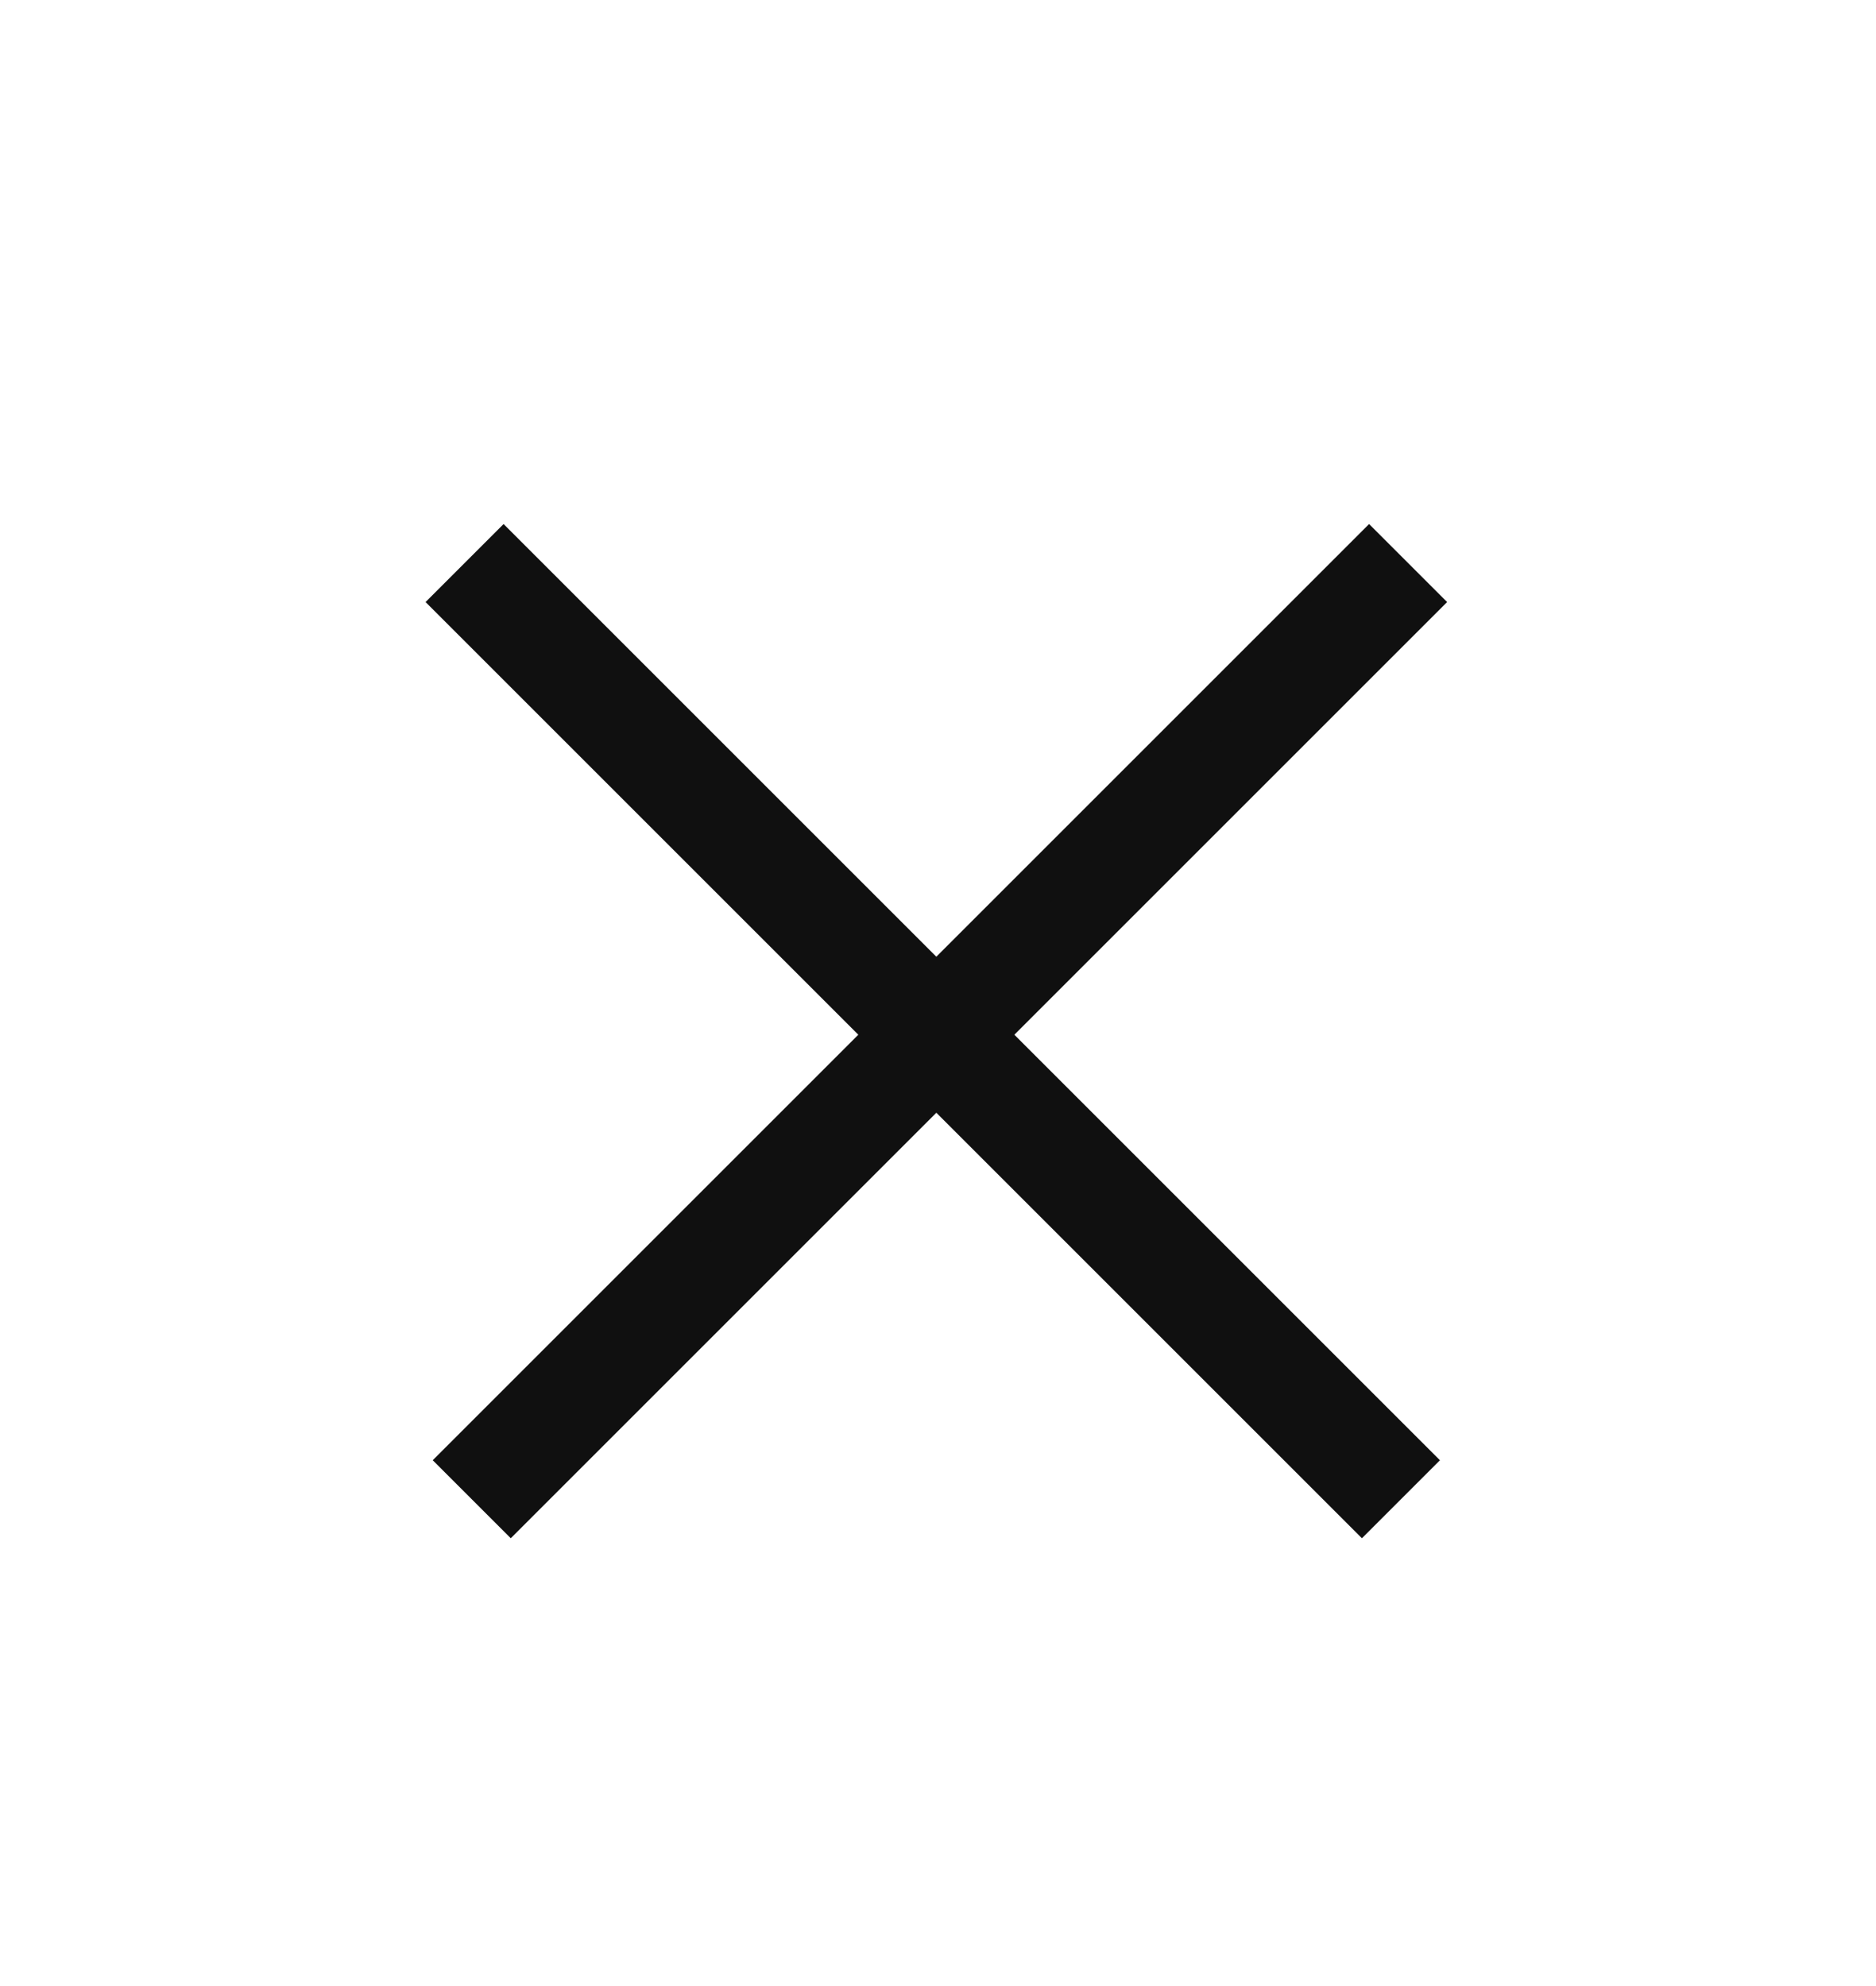 <svg width="17" height="18" viewBox="0 0 17 18" fill="none" xmlns="http://www.w3.org/2000/svg">
<line x1="4.275" y1="13.588" x2="12.76" y2="5.103" stroke="#101010"/>
<line x1="4.21" y1="5.103" x2="12.695" y2="13.588" stroke="#101010"/>
</svg>
